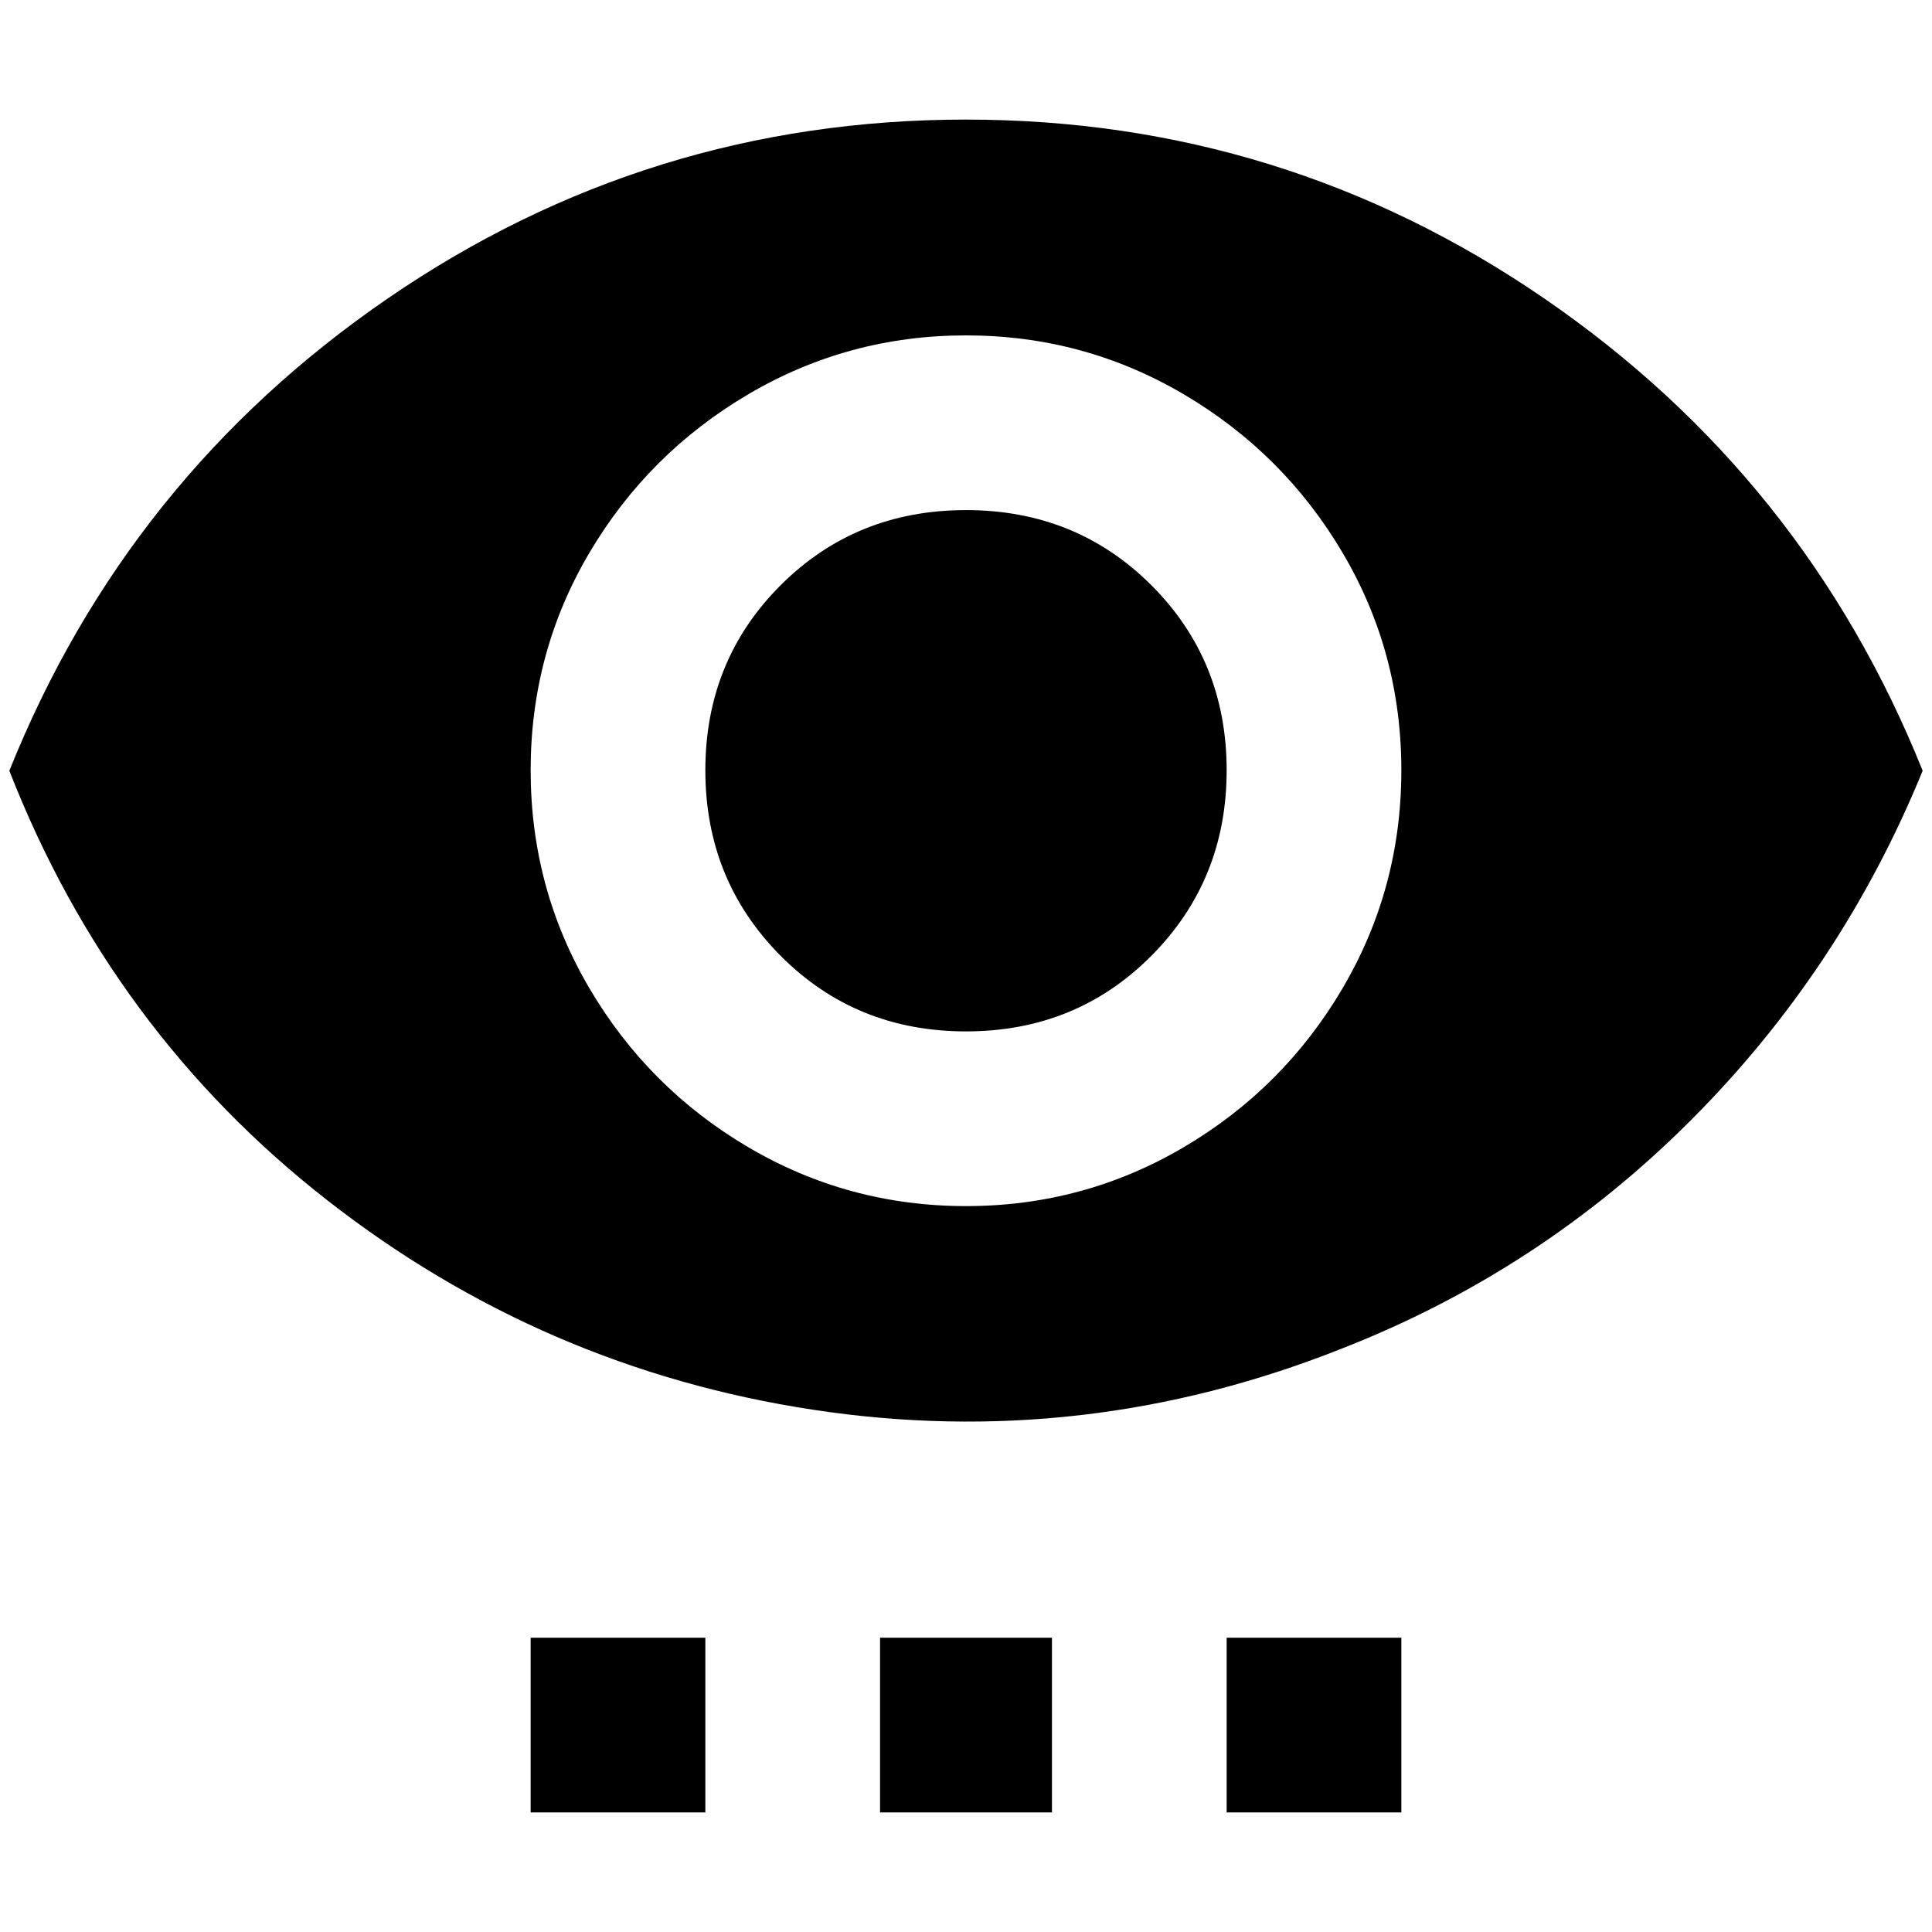 <?xml version="1.0" standalone="no"?>
<!DOCTYPE svg PUBLIC "-//W3C//DTD SVG 1.1//EN" "http://www.w3.org/Graphics/SVG/1.1/DTD/svg11.dtd" >
<svg xmlns="http://www.w3.org/2000/svg" xmlns:xlink="http://www.w3.org/1999/xlink" version="1.1" width="2048" height="2048" viewBox="-10 0 2068 2048">
   <path fill="currentColor"
d="M1024 536q-118 0 -198.5 80.5t-80.5 198t80.5 198.5t198.5 81t198.5 -81t80.5 -198.5t-80.5 -198t-198.5 -80.5zM1024 1281q-126 0 -233 -63t-170 -170t-63 -233.5t63 -233t170 -169.5t233 -63t233 63t170 169.5t63 233t-63 233.5t-170 170t-233 63zM1024 118
q-340 0 -619 191.5t-405 505.5q109 279 340 459.5t520.5 224.5t564.5 -65q213 -83 374.5 -244.5t248.5 -374.5q-126 -314 -405 -505.5t-619 -191.5zM558 1743h187v187h-187v-187zM932 1743h184v187h-184v-187zM1303 1743h187v187h-187v-187z" />
</svg>

